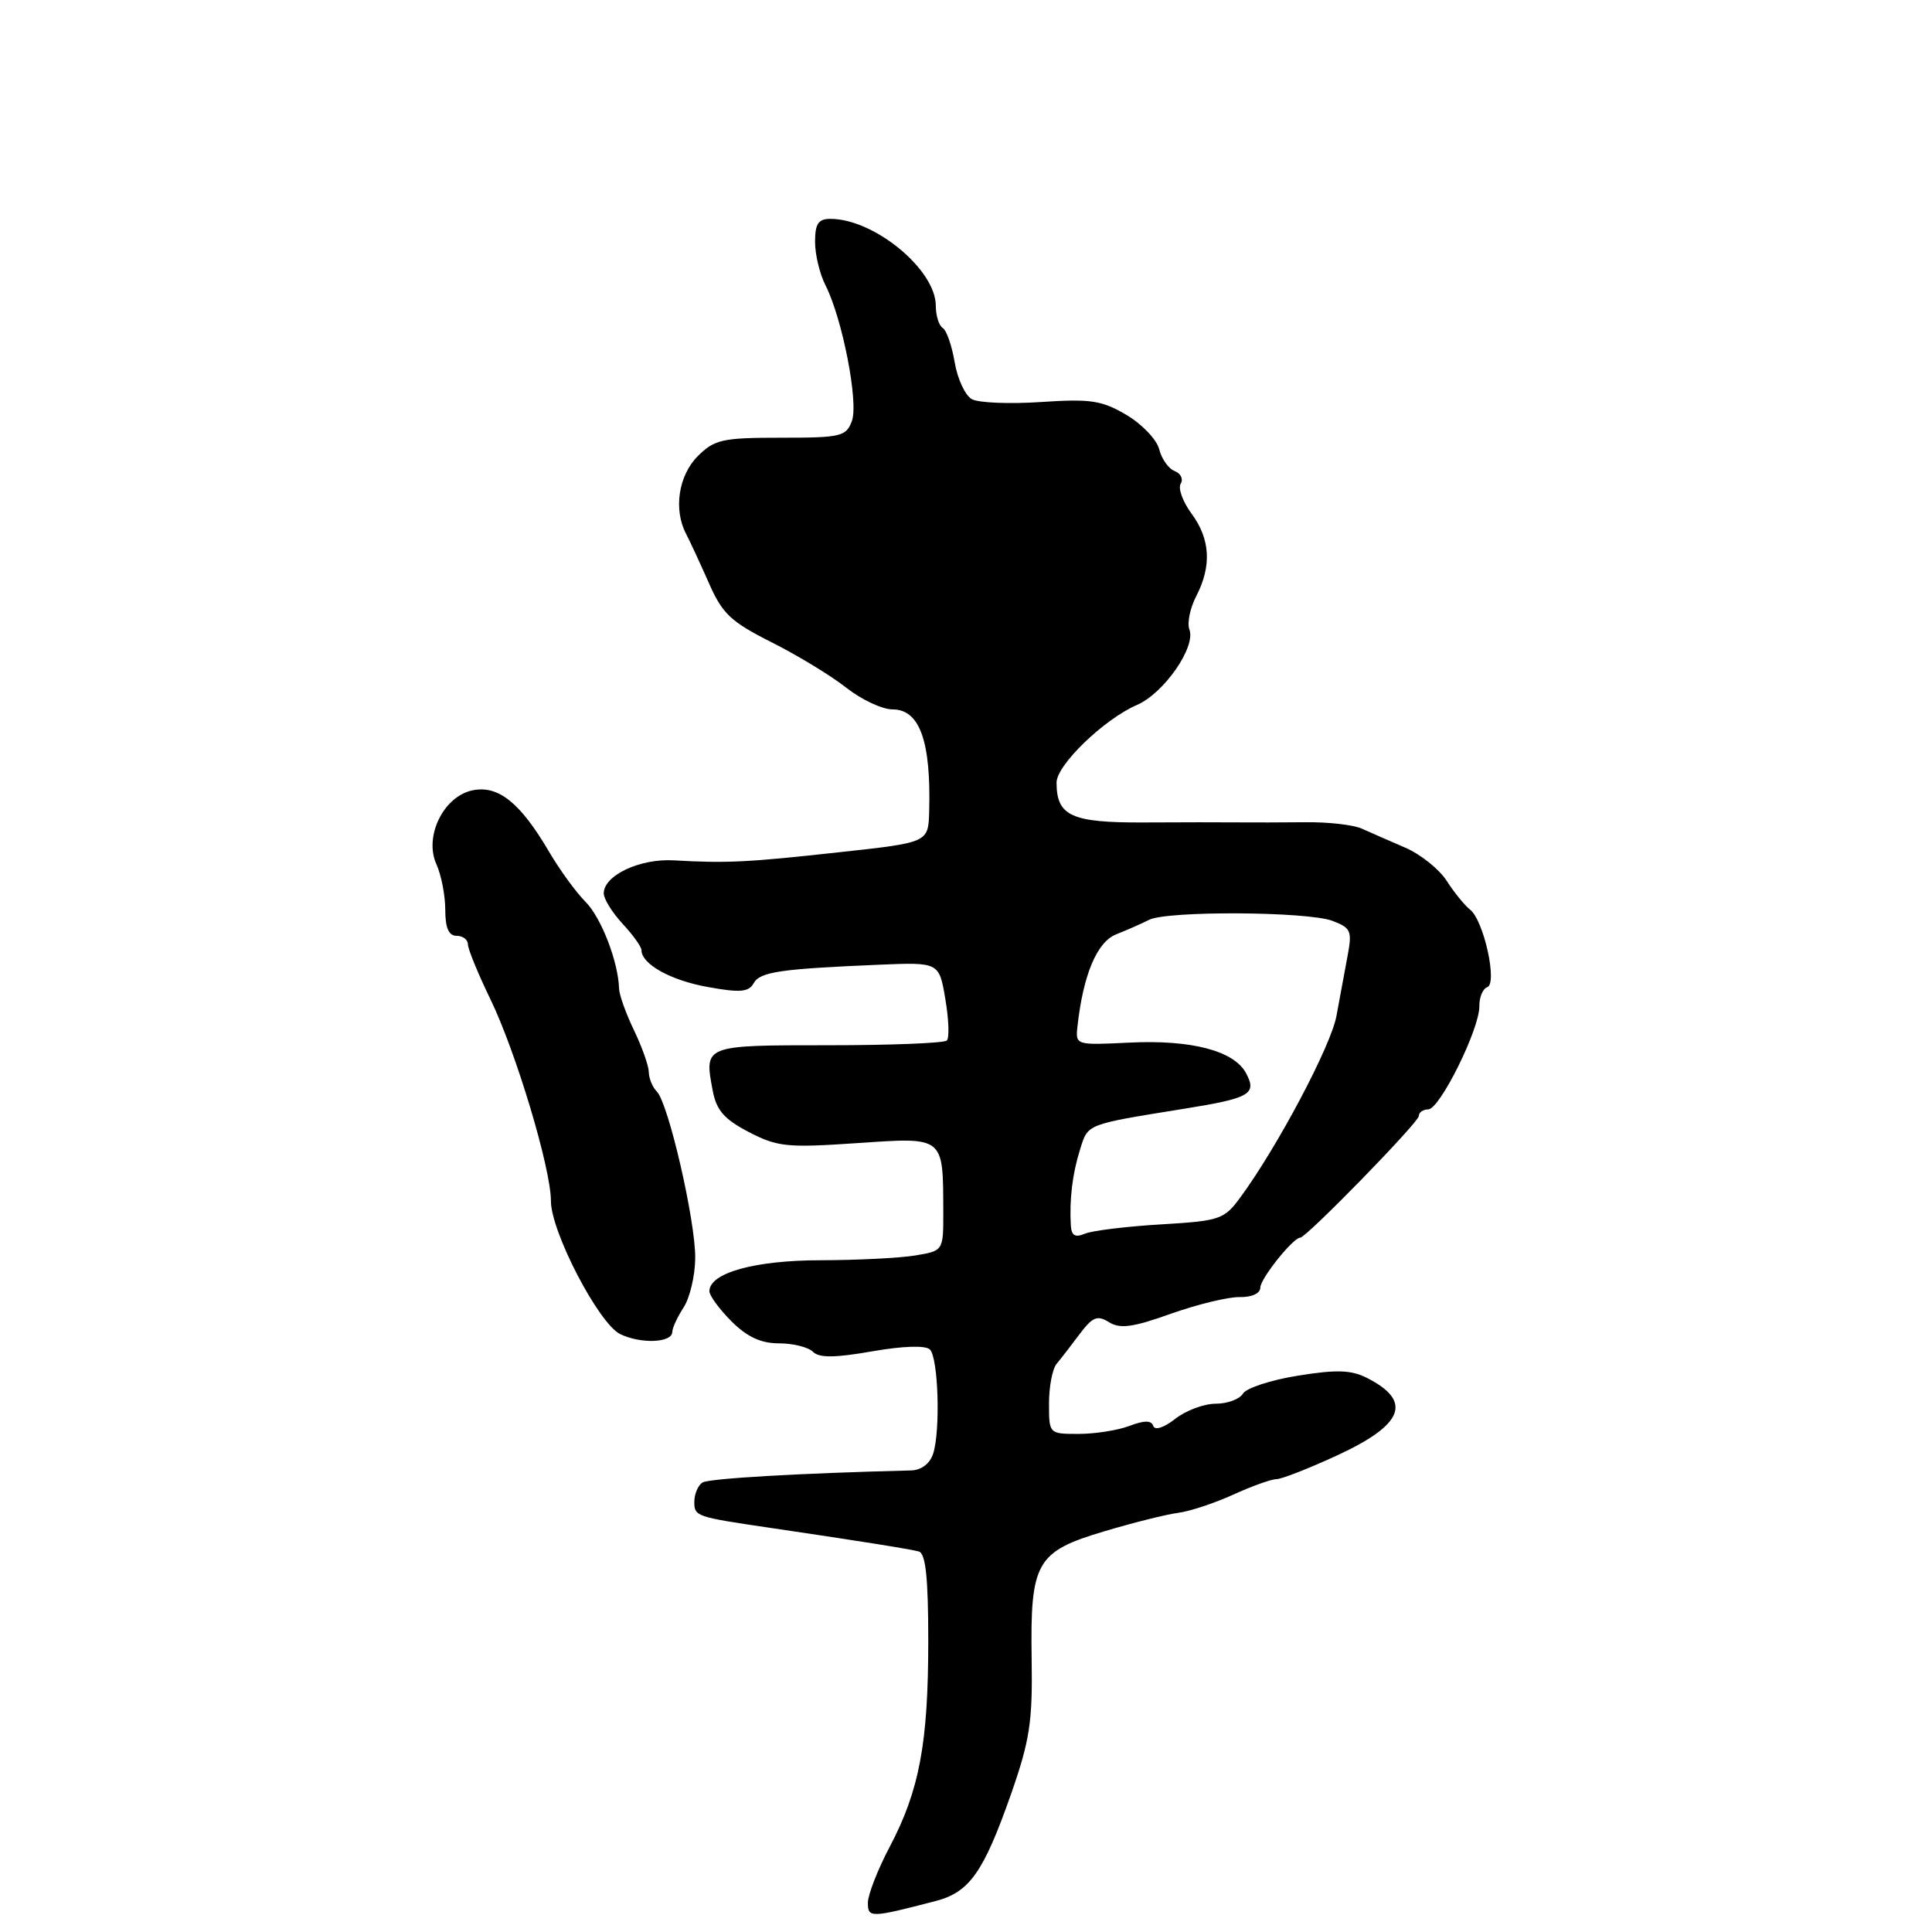 <?xml version="1.0" encoding="UTF-8" standalone="no"?>
<!DOCTYPE svg PUBLIC "-//W3C//DTD SVG 1.1//EN" "http://www.w3.org/Graphics/SVG/1.1/DTD/svg11.dtd" >
<svg xmlns="http://www.w3.org/2000/svg" xmlns:xlink="http://www.w3.org/1999/xlink" version="1.1" viewBox="0 0 256 256">
 <g >
 <path fill="currentColor"
d=" M 124.00 251.89 C 128.46 250.73 130.33 248.07 133.94 237.80 C 136.45 230.64 136.83 228.18 136.70 219.85 C 136.50 206.97 137.29 205.59 146.35 202.90 C 150.20 201.75 154.60 200.65 156.11 200.46 C 157.62 200.27 160.89 199.19 163.38 198.06 C 165.86 196.93 168.44 196.00 169.12 196.00 C 169.79 196.00 173.40 194.59 177.15 192.86 C 185.98 188.79 187.20 185.69 181.19 182.61 C 179.06 181.52 177.15 181.45 172.00 182.28 C 168.43 182.85 165.14 183.92 164.70 184.66 C 164.26 185.40 162.63 186.00 161.09 186.00 C 159.54 186.00 157.12 186.90 155.72 188.01 C 154.22 189.18 153.02 189.57 152.81 188.94 C 152.56 188.19 151.64 188.19 149.66 188.94 C 148.13 189.52 145.10 190.00 142.93 190.00 C 139.00 190.00 139.00 190.00 139.00 185.96 C 139.00 183.73 139.45 181.37 140.01 180.71 C 140.57 180.04 141.94 178.27 143.06 176.77 C 144.78 174.49 145.40 174.23 146.95 175.20 C 148.41 176.11 150.11 175.88 155.14 174.08 C 158.64 172.84 162.74 171.84 164.25 171.87 C 165.88 171.90 167.00 171.38 167.00 170.61 C 167.00 169.43 171.34 164.00 172.28 164.00 C 173.09 164.00 188.00 148.71 188.00 147.88 C 188.00 147.40 188.56 147.00 189.25 147.00 C 190.78 146.99 196.06 136.34 196.02 133.33 C 196.01 132.14 196.48 131.01 197.06 130.81 C 198.46 130.35 196.61 121.94 194.79 120.53 C 194.07 119.96 192.67 118.24 191.69 116.71 C 190.71 115.18 188.24 113.20 186.20 112.32 C 184.17 111.44 181.58 110.31 180.45 109.80 C 179.33 109.29 175.95 108.91 172.95 108.95 C 169.95 108.98 165.93 108.99 164.00 108.97 C 162.07 108.95 156.45 108.95 151.50 108.98 C 141.96 109.02 140.00 108.12 140.00 103.69 C 140.00 101.37 146.30 95.29 150.65 93.41 C 154.22 91.87 158.49 85.73 157.60 83.41 C 157.28 82.57 157.69 80.57 158.51 78.99 C 160.58 74.98 160.37 71.42 157.88 68.05 C 156.72 66.48 156.07 64.69 156.45 64.09 C 156.82 63.48 156.46 62.73 155.65 62.42 C 154.84 62.11 153.92 60.81 153.60 59.53 C 153.28 58.25 151.32 56.20 149.26 54.98 C 145.99 53.05 144.52 52.83 137.93 53.27 C 133.77 53.55 129.65 53.38 128.77 52.89 C 127.89 52.40 126.87 50.20 126.50 48.00 C 126.13 45.81 125.42 43.76 124.91 43.45 C 124.41 43.14 124.00 41.82 124.00 40.52 C 124.00 35.73 115.84 29.00 110.03 29.00 C 108.43 29.00 108.00 29.65 108.00 32.05 C 108.00 33.73 108.62 36.31 109.38 37.80 C 111.62 42.20 113.79 53.33 112.88 55.78 C 112.13 57.84 111.43 58.00 103.49 58.00 C 95.71 58.00 94.68 58.23 92.45 60.45 C 89.89 63.02 89.22 67.55 90.92 70.76 C 91.42 71.72 92.77 74.63 93.92 77.23 C 95.71 81.33 96.84 82.39 102.25 85.11 C 105.69 86.84 110.14 89.55 112.14 91.13 C 114.15 92.71 116.91 94.00 118.27 94.00 C 121.87 94.00 123.38 98.22 123.12 107.57 C 123.00 111.64 123.00 111.64 111.25 112.92 C 99.01 114.27 96.31 114.40 89.25 114.00 C 84.76 113.75 80.00 116.00 80.00 118.38 C 80.00 119.11 81.12 120.92 82.50 122.41 C 83.88 123.89 85.00 125.46 85.00 125.90 C 85.00 127.75 88.86 129.90 93.77 130.78 C 98.05 131.56 99.20 131.46 99.86 130.29 C 100.71 128.77 103.33 128.39 116.47 127.83 C 124.44 127.50 124.44 127.50 125.26 132.37 C 125.72 135.05 125.81 137.53 125.46 137.87 C 125.12 138.22 118.05 138.50 109.75 138.50 C 93.25 138.50 93.30 138.48 94.43 144.47 C 94.92 147.12 95.94 148.29 99.22 150.00 C 103.01 151.97 104.29 152.10 113.55 151.47 C 125.20 150.68 124.96 150.49 124.99 160.62 C 125.00 165.74 125.00 165.74 121.25 166.36 C 119.19 166.70 113.54 166.98 108.70 166.99 C 99.98 167.00 94.00 168.67 94.00 171.10 C 94.00 171.68 95.32 173.47 96.92 175.08 C 99.00 177.15 100.82 178.00 103.22 178.00 C 105.08 178.00 107.10 178.50 107.72 179.12 C 108.54 179.94 110.61 179.93 115.56 179.06 C 119.70 178.34 122.65 178.25 123.22 178.82 C 124.34 179.94 124.63 189.64 123.64 192.64 C 123.21 193.95 122.07 194.81 120.72 194.84 C 105.88 195.21 93.97 195.90 93.09 196.44 C 92.49 196.81 92.00 197.97 92.00 199.01 C 92.00 200.93 92.23 201.00 102.00 202.44 C 113.36 204.11 120.65 205.27 121.75 205.58 C 122.66 205.84 123.00 209.09 123.00 217.42 C 123.00 230.97 121.83 237.22 117.90 244.70 C 116.30 247.72 115.00 251.07 115.00 252.12 C 115.00 254.15 115.35 254.14 124.00 251.89 Z  M 89.08 176.50 C 89.09 175.95 89.77 174.48 90.59 173.23 C 91.40 171.98 92.10 169.05 92.12 166.73 C 92.18 161.85 88.57 146.17 87.03 144.63 C 86.47 144.07 85.98 142.90 85.97 142.05 C 85.95 141.20 85.06 138.70 84.00 136.50 C 82.94 134.30 82.05 131.82 82.03 131.00 C 81.93 127.45 79.66 121.57 77.58 119.49 C 76.34 118.25 74.17 115.27 72.76 112.87 C 68.95 106.38 66.06 104.05 62.67 104.71 C 58.79 105.47 56.15 110.83 57.83 114.52 C 58.47 115.94 59.00 118.65 59.00 120.55 C 59.00 122.95 59.46 124.00 60.50 124.00 C 61.33 124.00 62.00 124.51 62.00 125.13 C 62.00 125.75 63.34 129.01 64.97 132.38 C 68.37 139.38 73.00 154.82 73.00 159.14 C 73.00 163.21 79.33 175.37 82.17 176.77 C 84.89 178.10 89.05 177.94 89.08 176.50 Z  M 141.89 162.36 C 141.69 158.96 142.10 155.53 143.11 152.32 C 144.19 148.88 143.80 149.03 157.00 146.90 C 165.65 145.51 166.59 144.96 165.10 142.19 C 163.52 139.23 157.85 137.75 149.68 138.15 C 142.53 138.50 142.50 138.49 142.77 136.00 C 143.53 129.14 145.36 124.80 147.91 123.80 C 149.33 123.24 151.28 122.38 152.24 121.89 C 154.63 120.66 173.25 120.77 176.56 122.02 C 179.03 122.96 179.19 123.36 178.54 126.77 C 178.15 128.82 177.50 132.35 177.09 134.60 C 176.40 138.51 169.30 151.92 164.38 158.62 C 162.21 161.59 161.69 161.77 153.80 162.24 C 149.23 162.51 144.71 163.07 143.75 163.47 C 142.46 164.02 141.97 163.73 141.89 162.36 Z "/>
</g>
</svg>